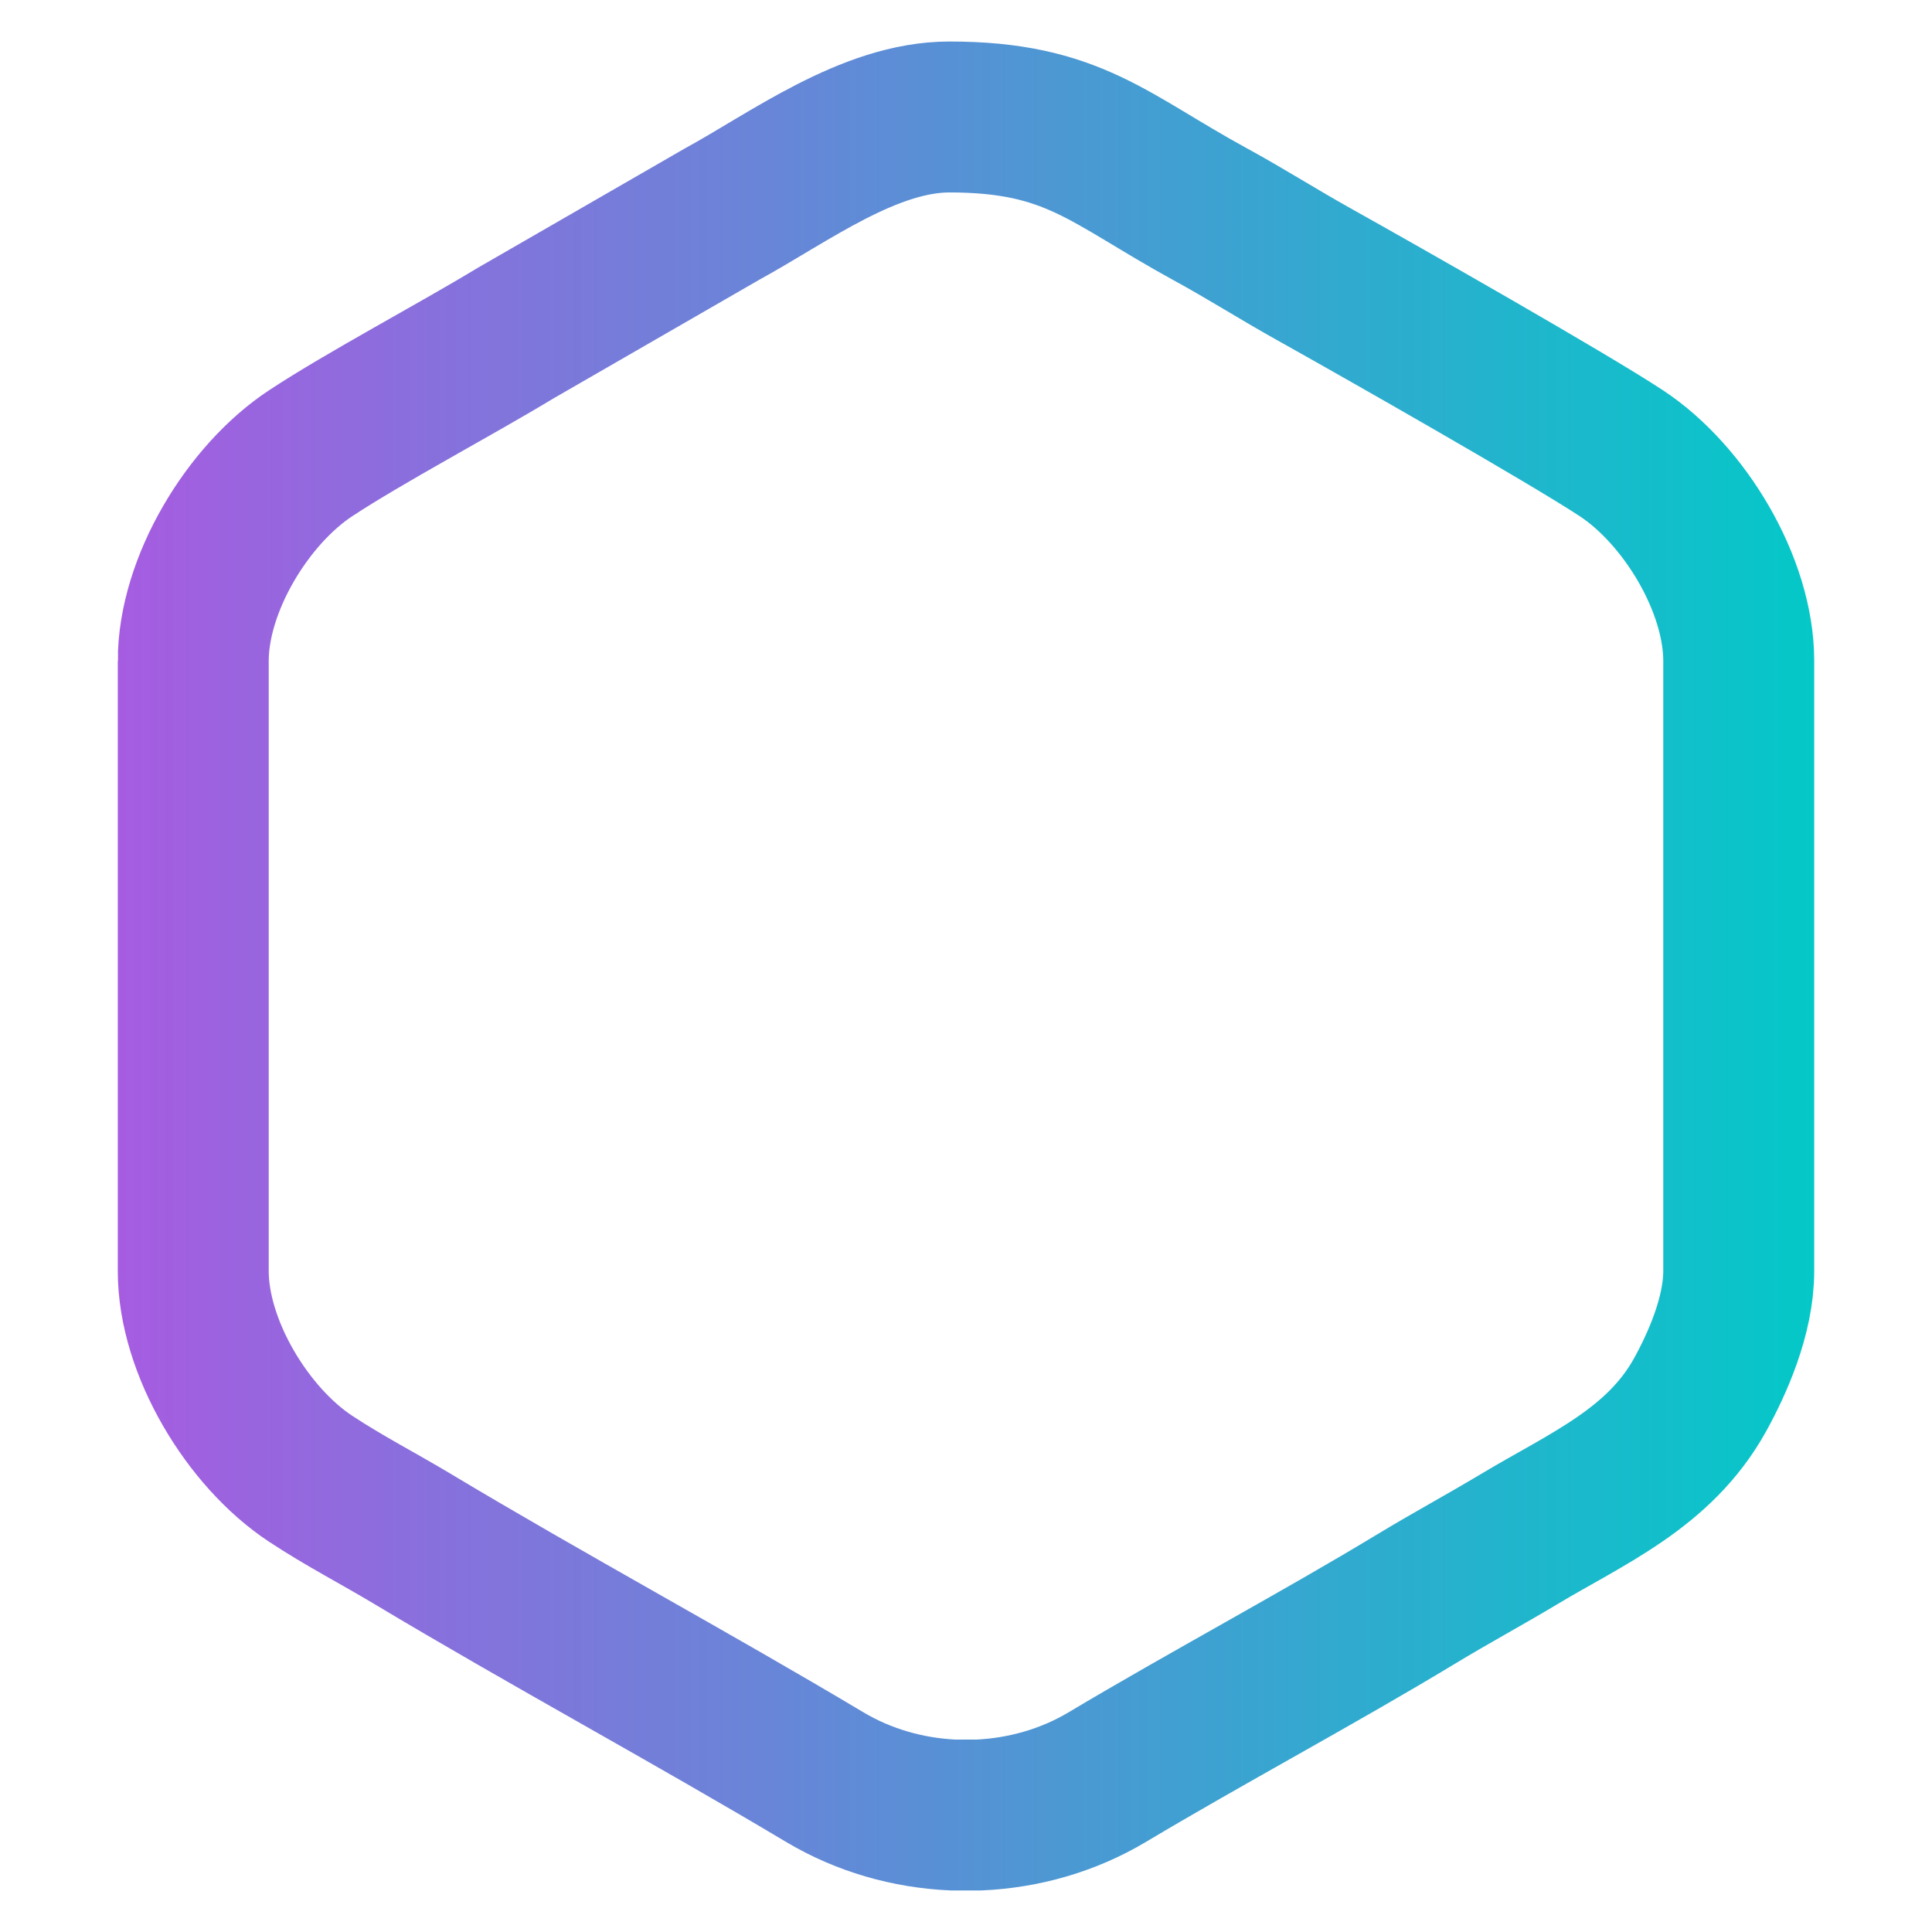<?xml version="1.0" encoding="UTF-8" standalone="no"?>
<!-- Creator: localzet SVG Generator -->

<svg
   xml:space="preserve"
   width="86.699mm"
   height="86.699mm"
   version="1.1"
   style="clip-rule:evenodd;fill-rule:evenodd;image-rendering:optimizeQuality;shape-rendering:geometricPrecision;text-rendering:geometricPrecision"
   viewBox="0 0 8669.86 8669.86"
   id="svg17"
   xmlns="http://www.w3.org/2000/svg"
   xmlns:svg="http://www.w3.org/2000/svg">
    <defs
   id="defs7"><linearGradient
     id="rootx_theme"
     x1="551.83"
     y1="178.435"
     x2="8499.457"
     y2="178.435"
     gradientTransform="scale(0.958,1.044)"
     gradientUnits="userSpaceOnUse">
            <stop
   offset="0%"
   style="stop-color:rgb(166,92,225);stop-opacity:1"
   id="stop2" />
            <stop
   offset="100%"
   style="stop-color:rgb(4, 200, 200);stop-opacity:1"
   id="stop4" />
        </linearGradient></defs>
    <g
   id="Слой_x0020_1">
        <path
   fill="none"
   stroke="url(#rootx_theme)"
   stroke-width="677.33"
   stroke-miterlimit="22.926"
   d="m 867.24,2965.72 v 2738.42 c 0,342.39 243.99,745.54 526.73,931.78 154.71,101.9 300.02,175.73 458.49,270.77 599.03,359.21 1249.82,710.61 1848.78,1068.24 174.62,104.26 374.18,160.89 575.91,169.98 h 115.56 c 201.72,-9.07 401.29,-65.72 575.91,-169.98 445.02,-265.73 951.73,-536.2 1387.65,-800.1 154.76,-93.69 305.7,-174.96 461.13,-268.14 303.53,-182.04 628.62,-317.11 811.49,-647.01 75.55,-136.29 173.72,-353.55 173.72,-555.54 V 2965.72 c 0,-342.39 -243.98,-745.54 -526.72,-931.78 C 7036.54,1876.28 6213.41,1408.05 5893.03,1229.02 5732.76,1139.46 5591.9,1049.48 5431.15,961.66 4974.51,712.2 4815.27,524.95 4260.52,524.95 c -359.93,0 -719.19,271.38 -1021.82,436.71 l -925.11,533.37 c -270.48,163.74 -676,378.44 -919.62,538.91 -282.74,186.24 -526.73,589.39 -526.73,931.78 z"
   id="path10"
   style="stroke:url(#rootx_theme)" />
        
        
    </g>
</svg>

